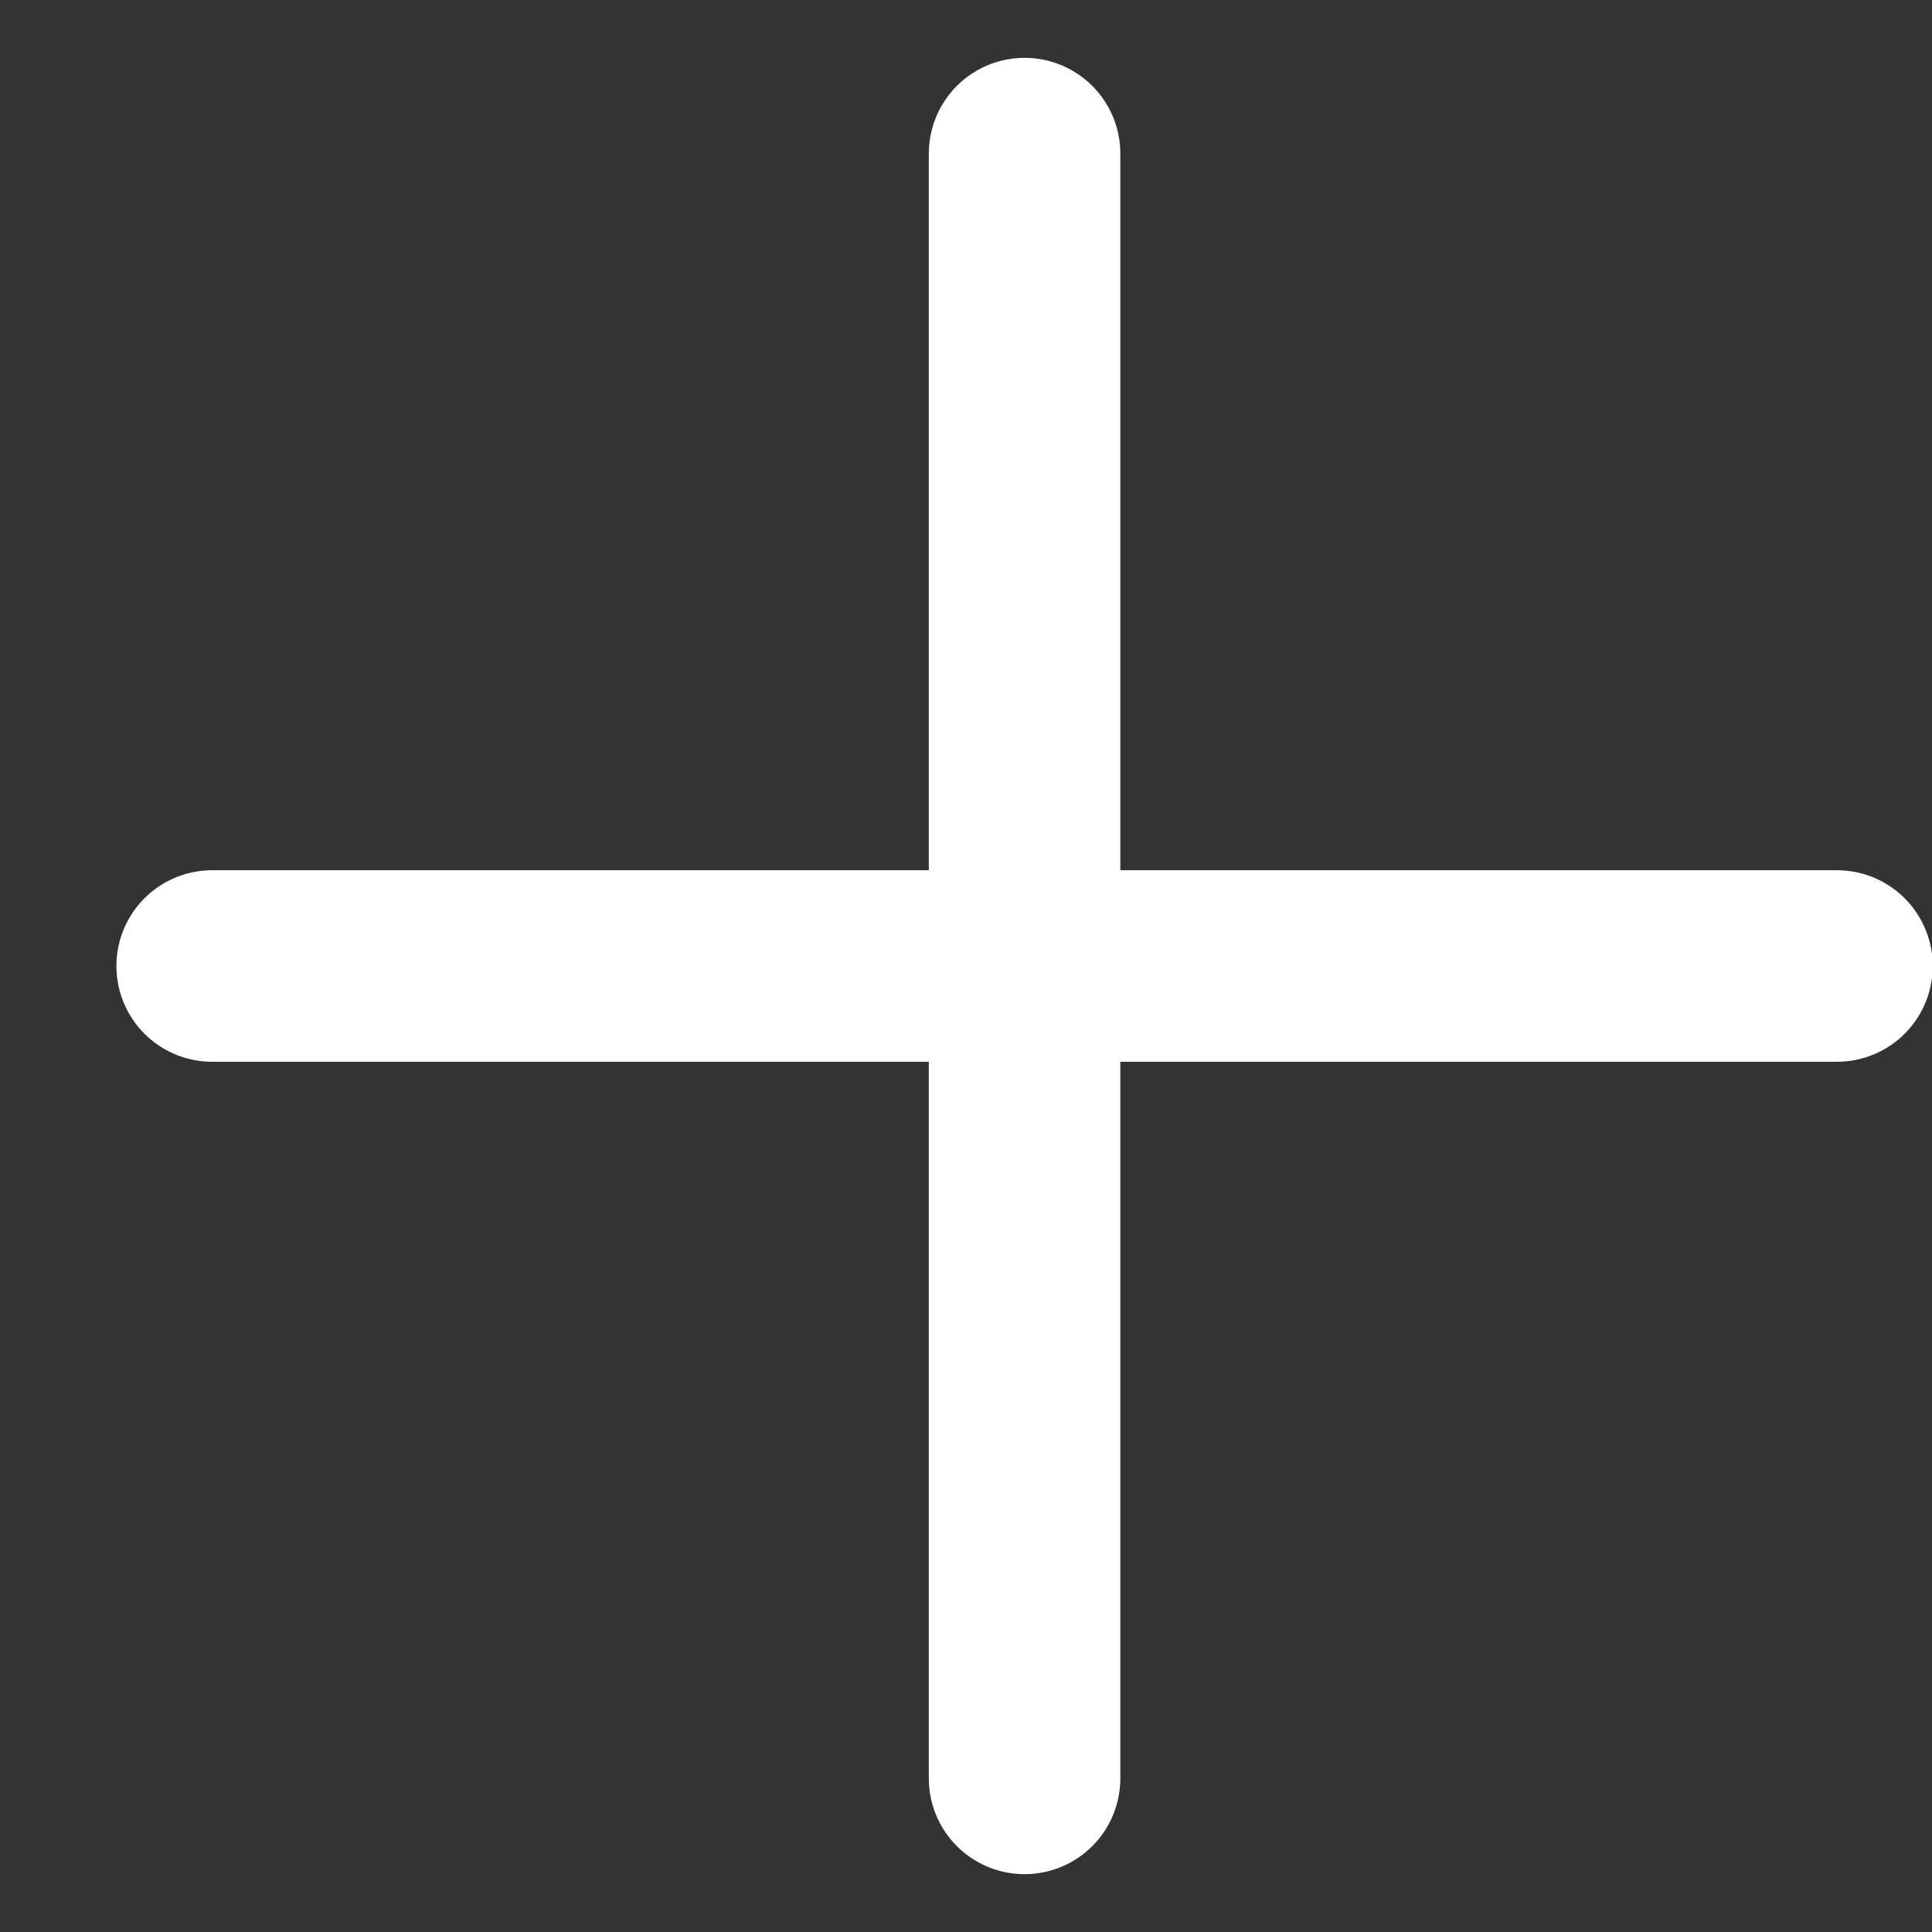 <svg width="16" height="16" fill="none" xmlns="http://www.w3.org/2000/svg"><rect width="100%" height="100%" fill="#333333" stroke="none"/><path d="M8.485 1.272v13.456M1.757 8h13.456" stroke="#fff" stroke-width="1.586" stroke-linecap="round" stroke-linejoin="round"/></svg>